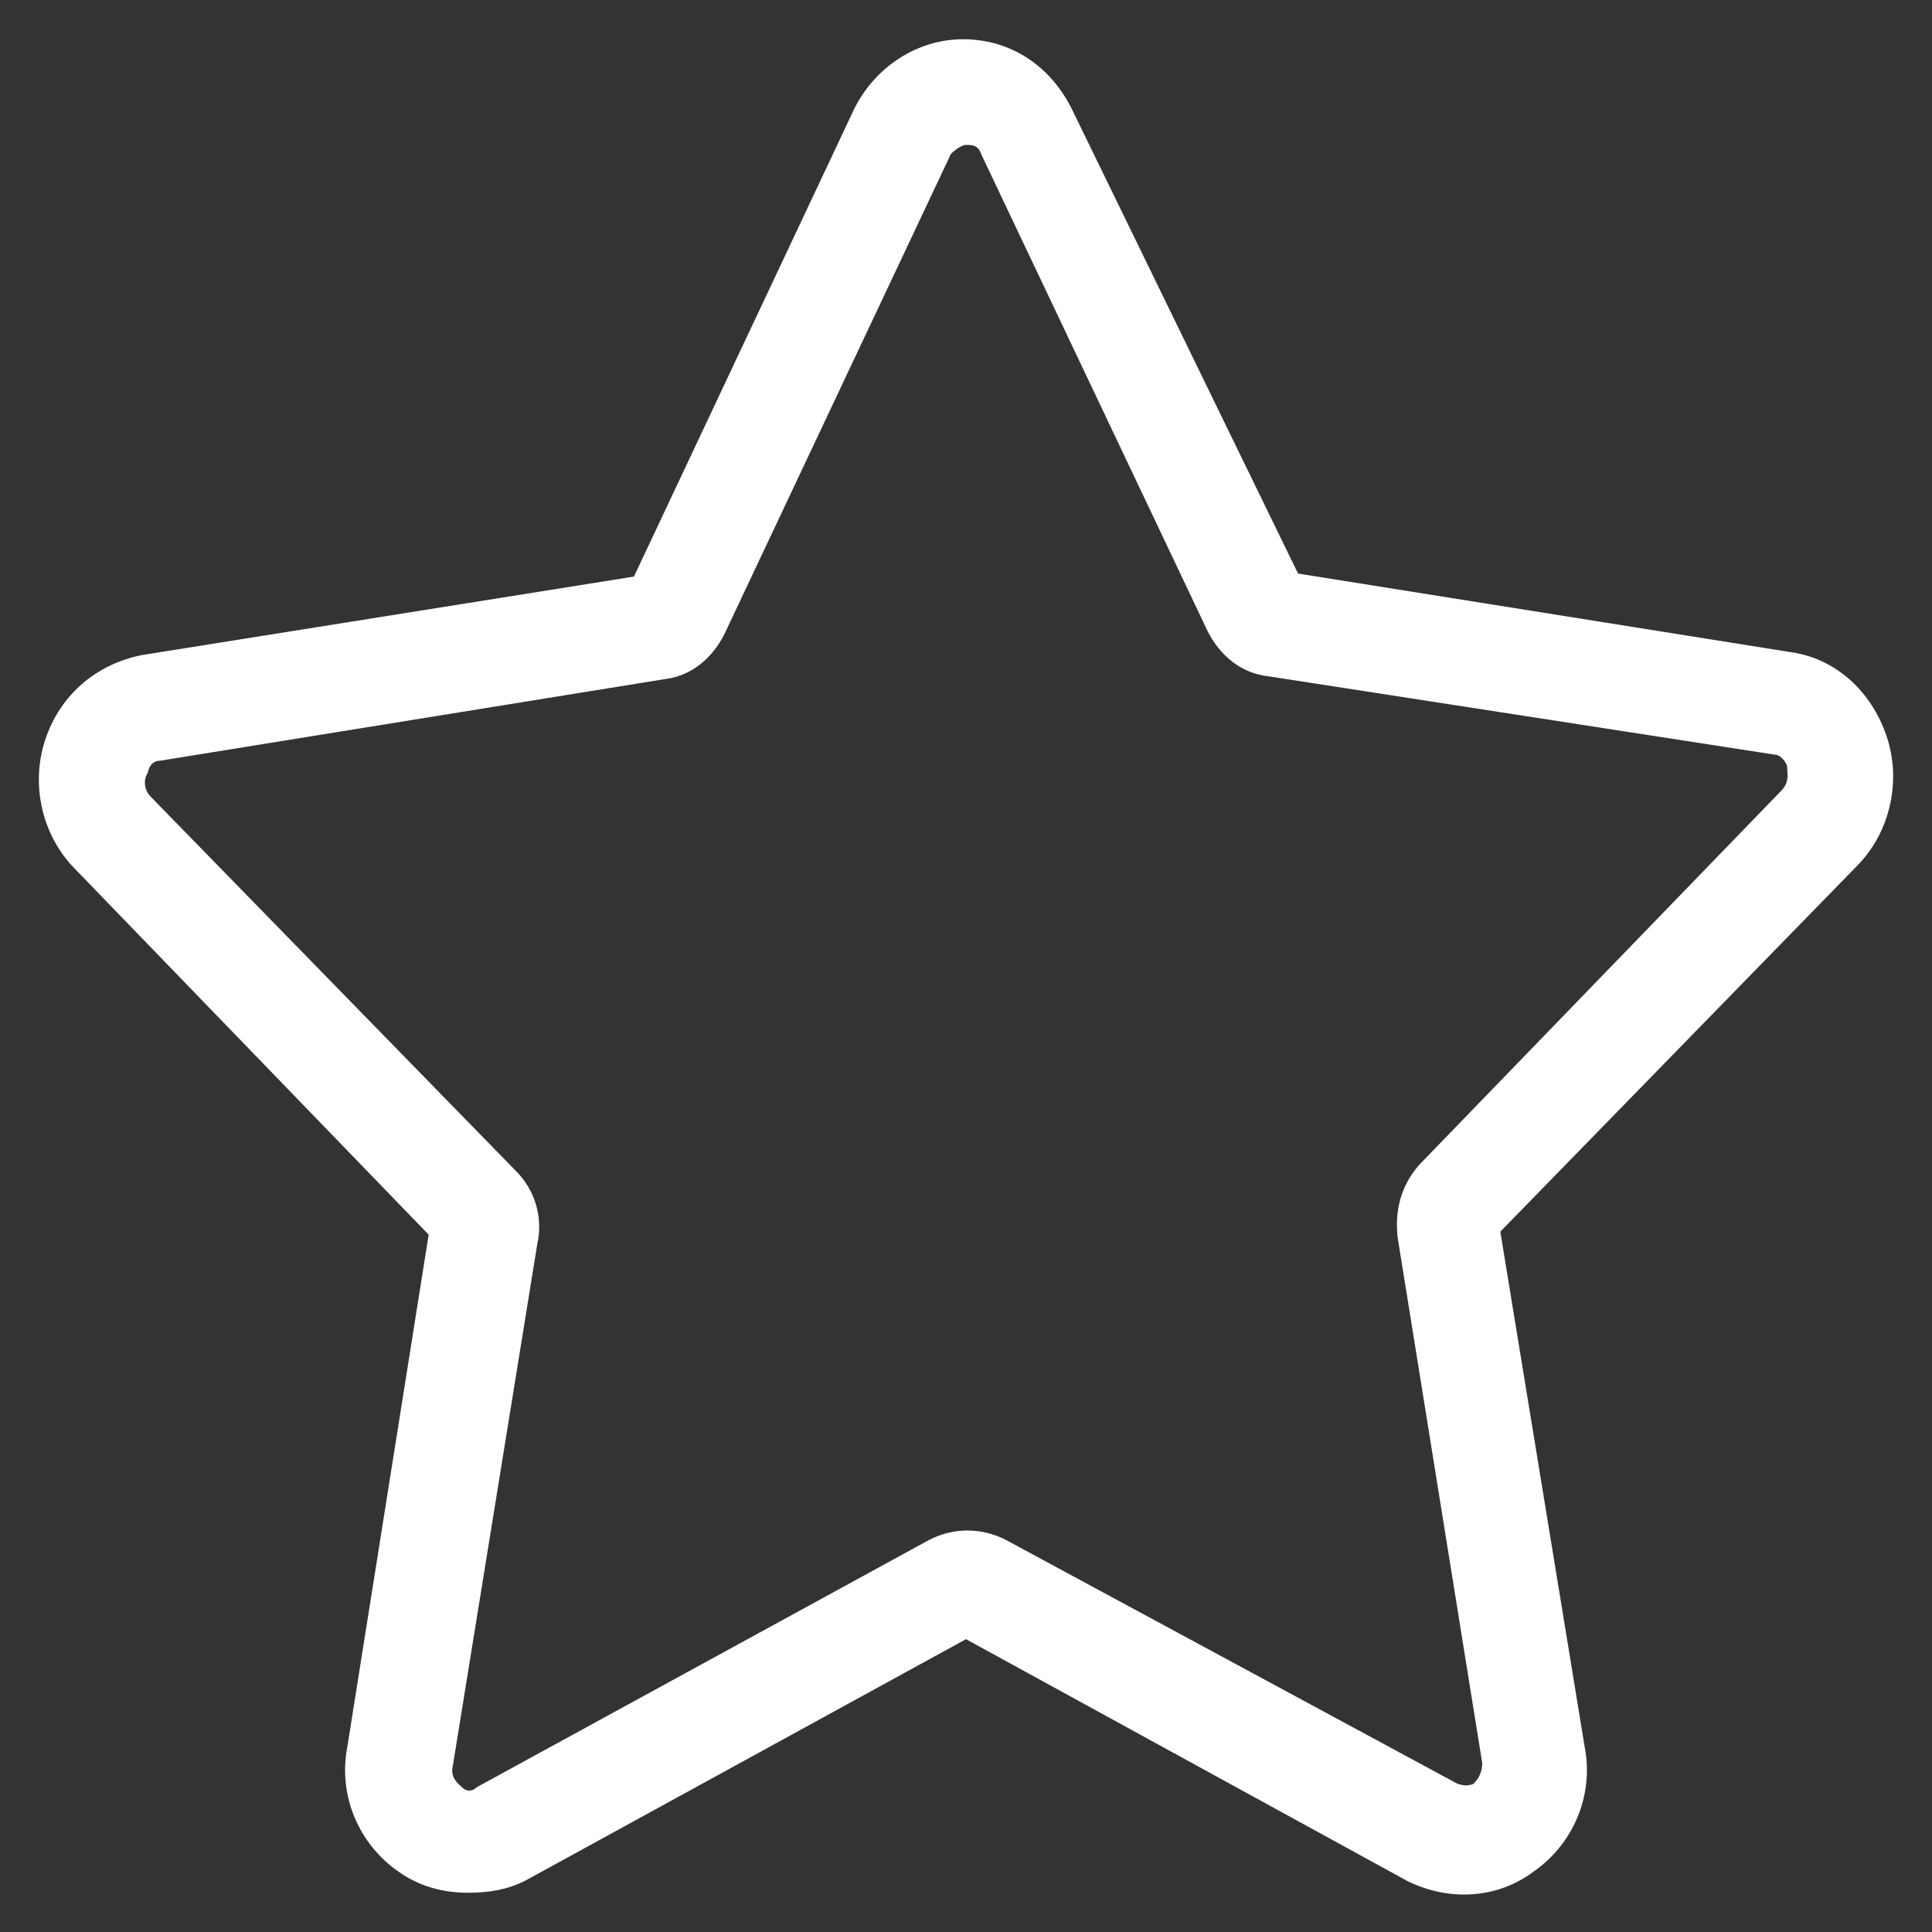 <?xml version="1.0" encoding="utf-8"?>
<svg fill="#fff" width="20" height="20" version="1.1" id="lni_lni-star" xmlns="http://www.w3.org/2000/svg" xmlns:xlink="http://www.w3.org/1999/xlink" x="0px"
	y="0px" viewBox="0 0 64 64" style="enable-background:new 0 0 64 64;" xml:space="preserve">
	<rect x="0" y="0" width="64" height="64" fill="#333333" stroke="none"/>
	<g>
		<path d="M15.5,62.7c-0.8,0-1.6-0.2-2.3-0.7c-1.3-0.9-2-2.5-1.7-4.1l2.7-17L2.5,28.8c-1.1-1.1-1.5-2.8-1-4.3C2,23,3.2,22,4.7,21.7
			L21,19.1l7.3-15.5c0.7-1.4,2.1-2.3,3.6-2.3c0,0,0,0,0,0c1.6,0,2.9,0.9,3.6,2.3L43,19l16.3,2.6c1.5,0.2,2.7,1.3,3.2,2.8
			c0.5,1.5,0.1,3.2-1,4.3L49.7,40.8l2.8,17.1c0.3,1.6-0.4,3.2-1.7,4.1c-1.2,0.9-2.8,1-4.2,0.3L32,54.3l-14.6,8
			C16.8,62.6,16.2,62.7,15.5,62.7z M5,26.4l12.1,12.4c0.6,0.6,0.9,1.5,0.7,2.4L15,58.5c-0.1,0.4,0.2,0.6,0.3,0.7
			c0.2,0.2,0.4,0.1,0.5,0l15-8.2c0.8-0.4,1.7-0.4,2.5,0l15,8.1c0.1,0,0.2,0.1,0.5,0c0.1-0.1,0.3-0.3,0.3-0.7l-2.8-17.4
			c-0.1-0.9,0.1-1.7,0.7-2.4L59,26.2c0.3-0.3,0.2-0.6,0.2-0.8c0-0.1-0.2-0.4-0.4-0.4L42,22.4c-0.9-0.1-1.6-0.7-2-1.5L32.5,5.1
			c-0.1-0.3-0.3-0.3-0.5-0.3h0c-0.1,0-0.3,0.1-0.5,0.3L24,21c-0.4,0.8-1.1,1.4-2,1.5L5.3,25.2c-0.3,0-0.4,0.3-0.4,0.4
			C4.8,25.7,4.7,26.1,5,26.4L5,26.4z M31.6,54.1C31.6,54.1,31.6,54.1,31.6,54.1L31.6,54.1z"/>
	</g>
</svg>
